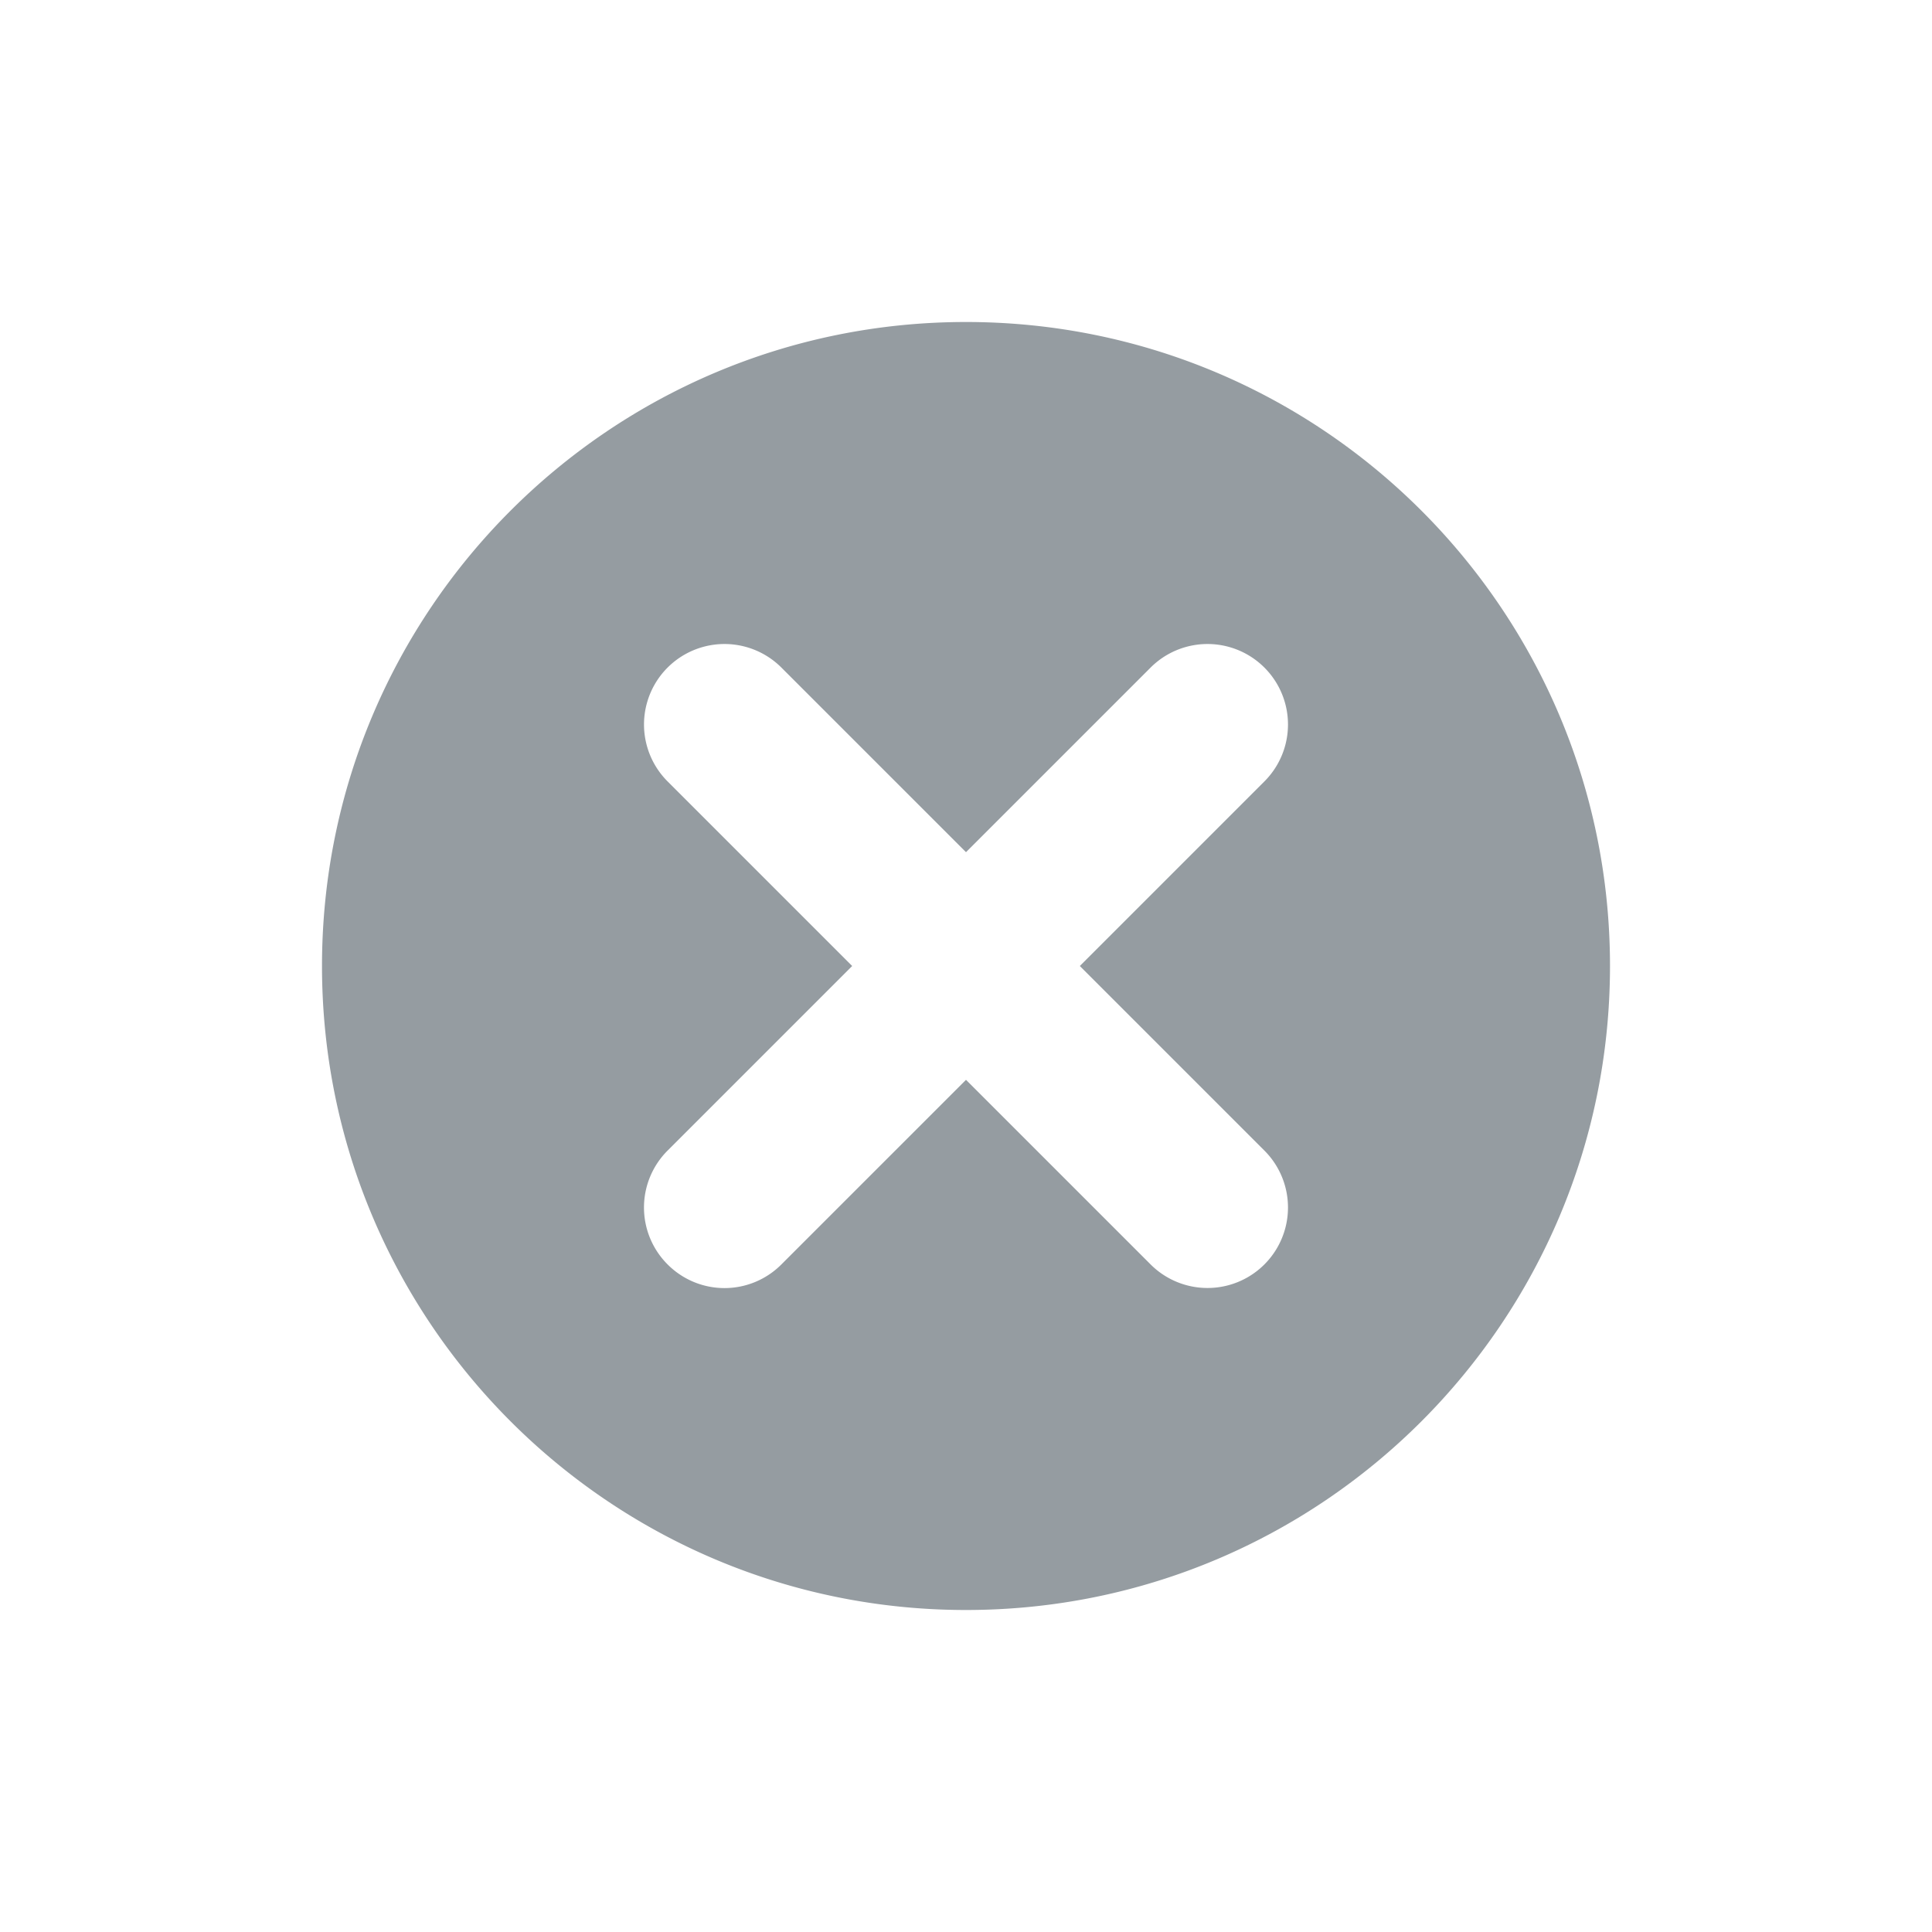 <svg baseProfile="tiny" version="1.2" viewBox="0 0 24 24" xml:space="preserve" xmlns="http://www.w3.org/2000/svg" width='30' height='30' fill="#959ca1"><path d="M12 4c-4.419 0-8 3.582-8 8s3.581 8 8 8 8-3.582 8-8-3.581-8-8-8zm3.707 10.293a.999.999 0 1 1-1.414 1.414L12 13.414l-2.293 2.293a.997.997 0 0 1-1.414 0 .999.999 0 0 1 0-1.414L10.586 12 8.293 9.707a.999.999 0 1 1 1.414-1.414L12 10.586l2.293-2.293a.999.999 0 1 1 1.414 1.414L13.414 12l2.293 2.293z" class="fill-000000"></path></svg>